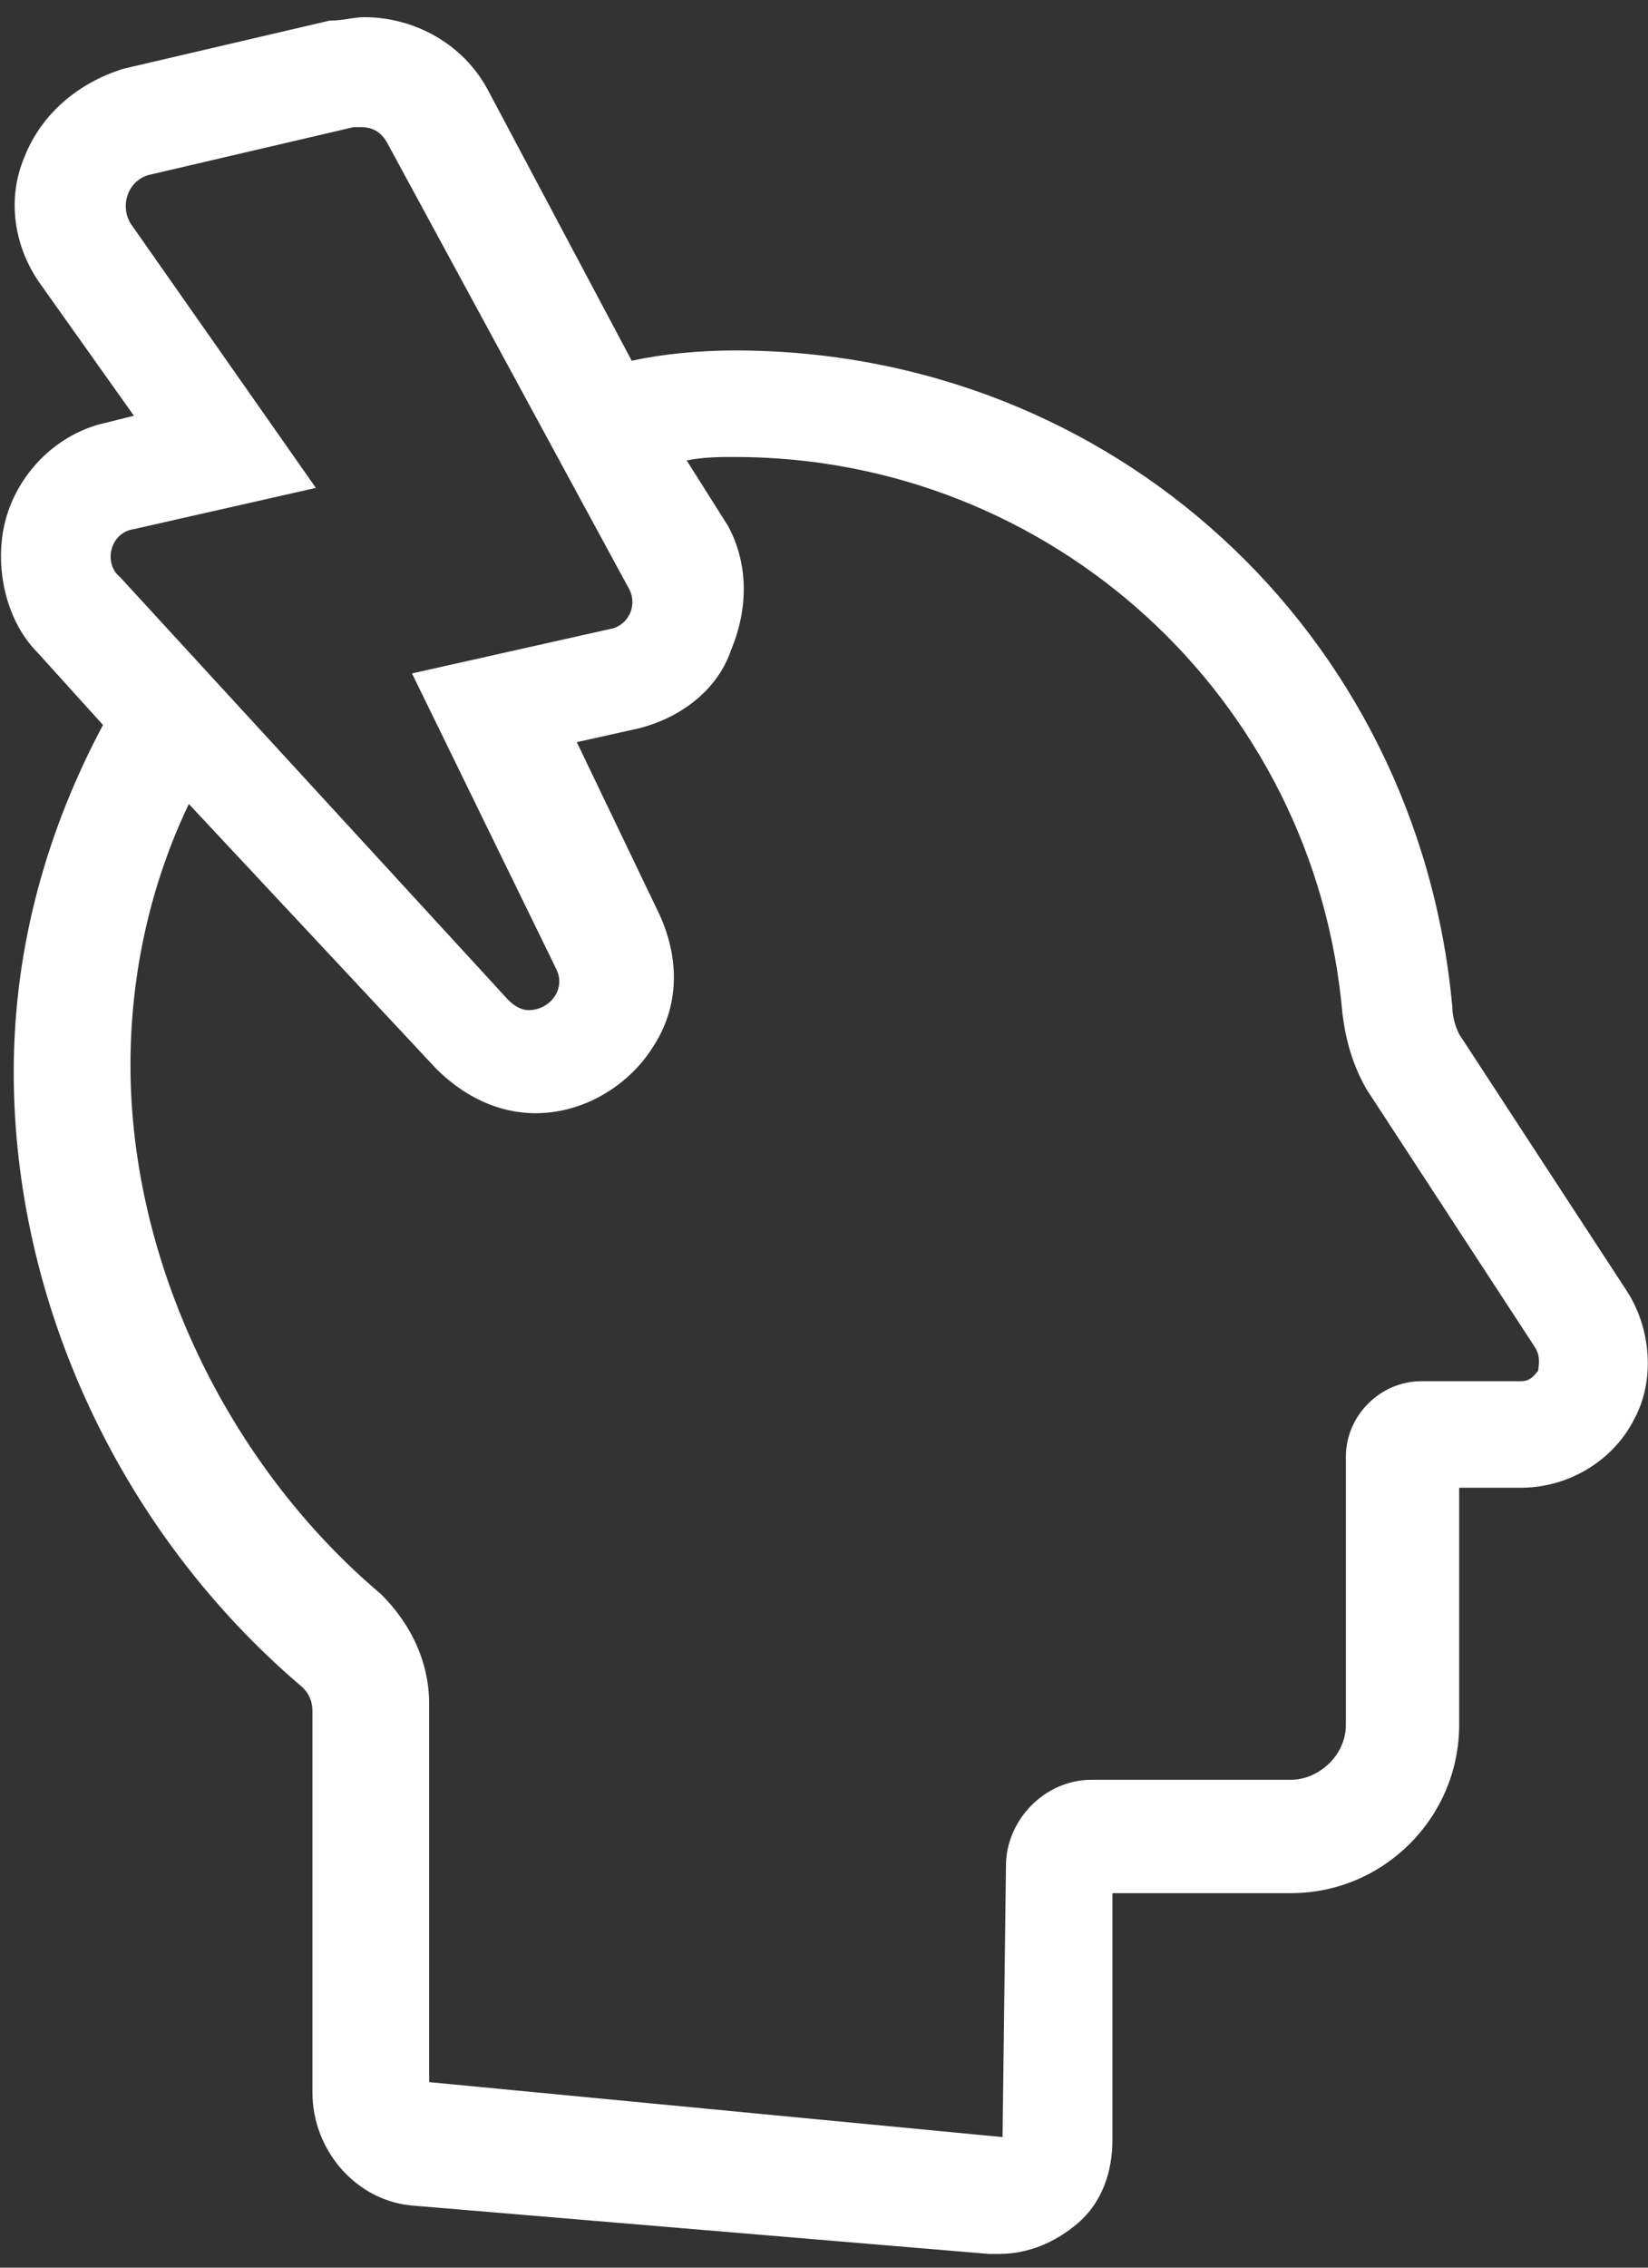<?xml version="1.0" encoding="utf-8"?>
<!-- Generator: Adobe Illustrator 25.2.3, SVG Export Plug-In . SVG Version: 6.00 Build 0)  -->
<svg version="1.1" xmlns="http://www.w3.org/2000/svg" xmlns:xlink="http://www.w3.org/1999/xlink" x="0px" y="0px"
	 viewBox="0 0 48 66" style="enable-background:new 0 0 48 66;" xml:space="preserve">
<rect x="0" y="0" width="48" height="66" fill="#333333" stroke="none"/>
<style type="text/css">
	.st0{fill:#FFFFFF;}
</style>
<g id="Layer_2">
</g>
<g id="Layer_1">
	<path class="st0" d="M47.4,37.6l-4.9-7.5c-0.1-0.2-0.2-0.5-0.2-0.8c-1-10.9-9.9-19.1-20.9-19.1c-1,0-2.1,0.1-3,0.3l-4.2-7.9
		c-0.7-1.3-2.1-2.1-3.6-2.1c-0.3,0-0.6,0.1-1,0.1L3.6,2C2.3,2.4,1.2,3.3,0.7,4.6C0.2,5.8,0.4,7.2,1.2,8.3l2.7,3.8l-0.8,0.2
		c-1.4,0.3-2.5,1.4-2.9,2.7S0.1,18,1.1,19L3,21.1c-1.6,3-2.6,6.4-2.6,10.1c0,6.7,3.1,13.4,8.4,17.9c0.1,0.1,0.3,0.3,0.3,0.7v11.1
		c0,1.7,1.3,3.2,3,3.3l16.7,1.4c0.1,0,0.2,0,0.3,0c0.8,0,1.6-0.3,2.3-0.9c0.7-0.6,1-1.5,1-2.4v-7.2h5.2c2.7,0,4.9-2.2,4.9-4.9v-6.9
		h1.8c1.4,0,2.7-0.8,3.3-2C48.2,40.2,48.1,38.7,47.4,37.6z M3.9,15.4l5.3-1.2L3.8,6.5C3.5,6,3.7,5.3,4.3,5.1l6-1.4
		c0.1,0,0.1,0,0.2,0c0.3,0,0.6,0.1,0.8,0.5l7,12.9c0.3,0.5,0,1.1-0.5,1.2L12,19.6l4.2,8.6c0.3,0.6-0.2,1.2-0.8,1.2
		c-0.2,0-0.4-0.1-0.6-0.3L3.5,16.8C3,16.4,3.2,15.5,3.9,15.4z M44.8,39.9c-0.1,0.1-0.2,0.3-0.5,0.3h-2.9c-1.2,0-2.2,1-2.2,2.2v7.8
		c0,0.9-0.8,1.6-1.6,1.6h-5.8c-1.4,0-2.5,1.2-2.5,2.5l-0.1,7.9l-16.7-1.6v-11c0-1.2-0.5-2.3-1.4-3.2c-4.5-3.8-7.3-9.7-7.3-15.4
		c0-2.7,0.6-5.3,1.7-7.6l7.2,7.7c0.8,0.8,1.8,1.3,2.9,1.3c1.4,0,2.7-0.8,3.4-1.9c0.8-1.2,0.8-2.6,0.2-3.9l-2.4-5l1.8-0.4
		c1.2-0.3,2.3-1.1,2.7-2.3c0.5-1.2,0.5-2.5-0.1-3.6L20,13.4c0.5-0.1,1-0.1,1.4-0.1c9.2,0,16.9,7,17.7,16.2c0.1,0.8,0.3,1.5,0.7,2.2
		l4.9,7.5C44.9,39.5,44.8,39.8,44.8,39.9z"/>
</g>
</svg>
